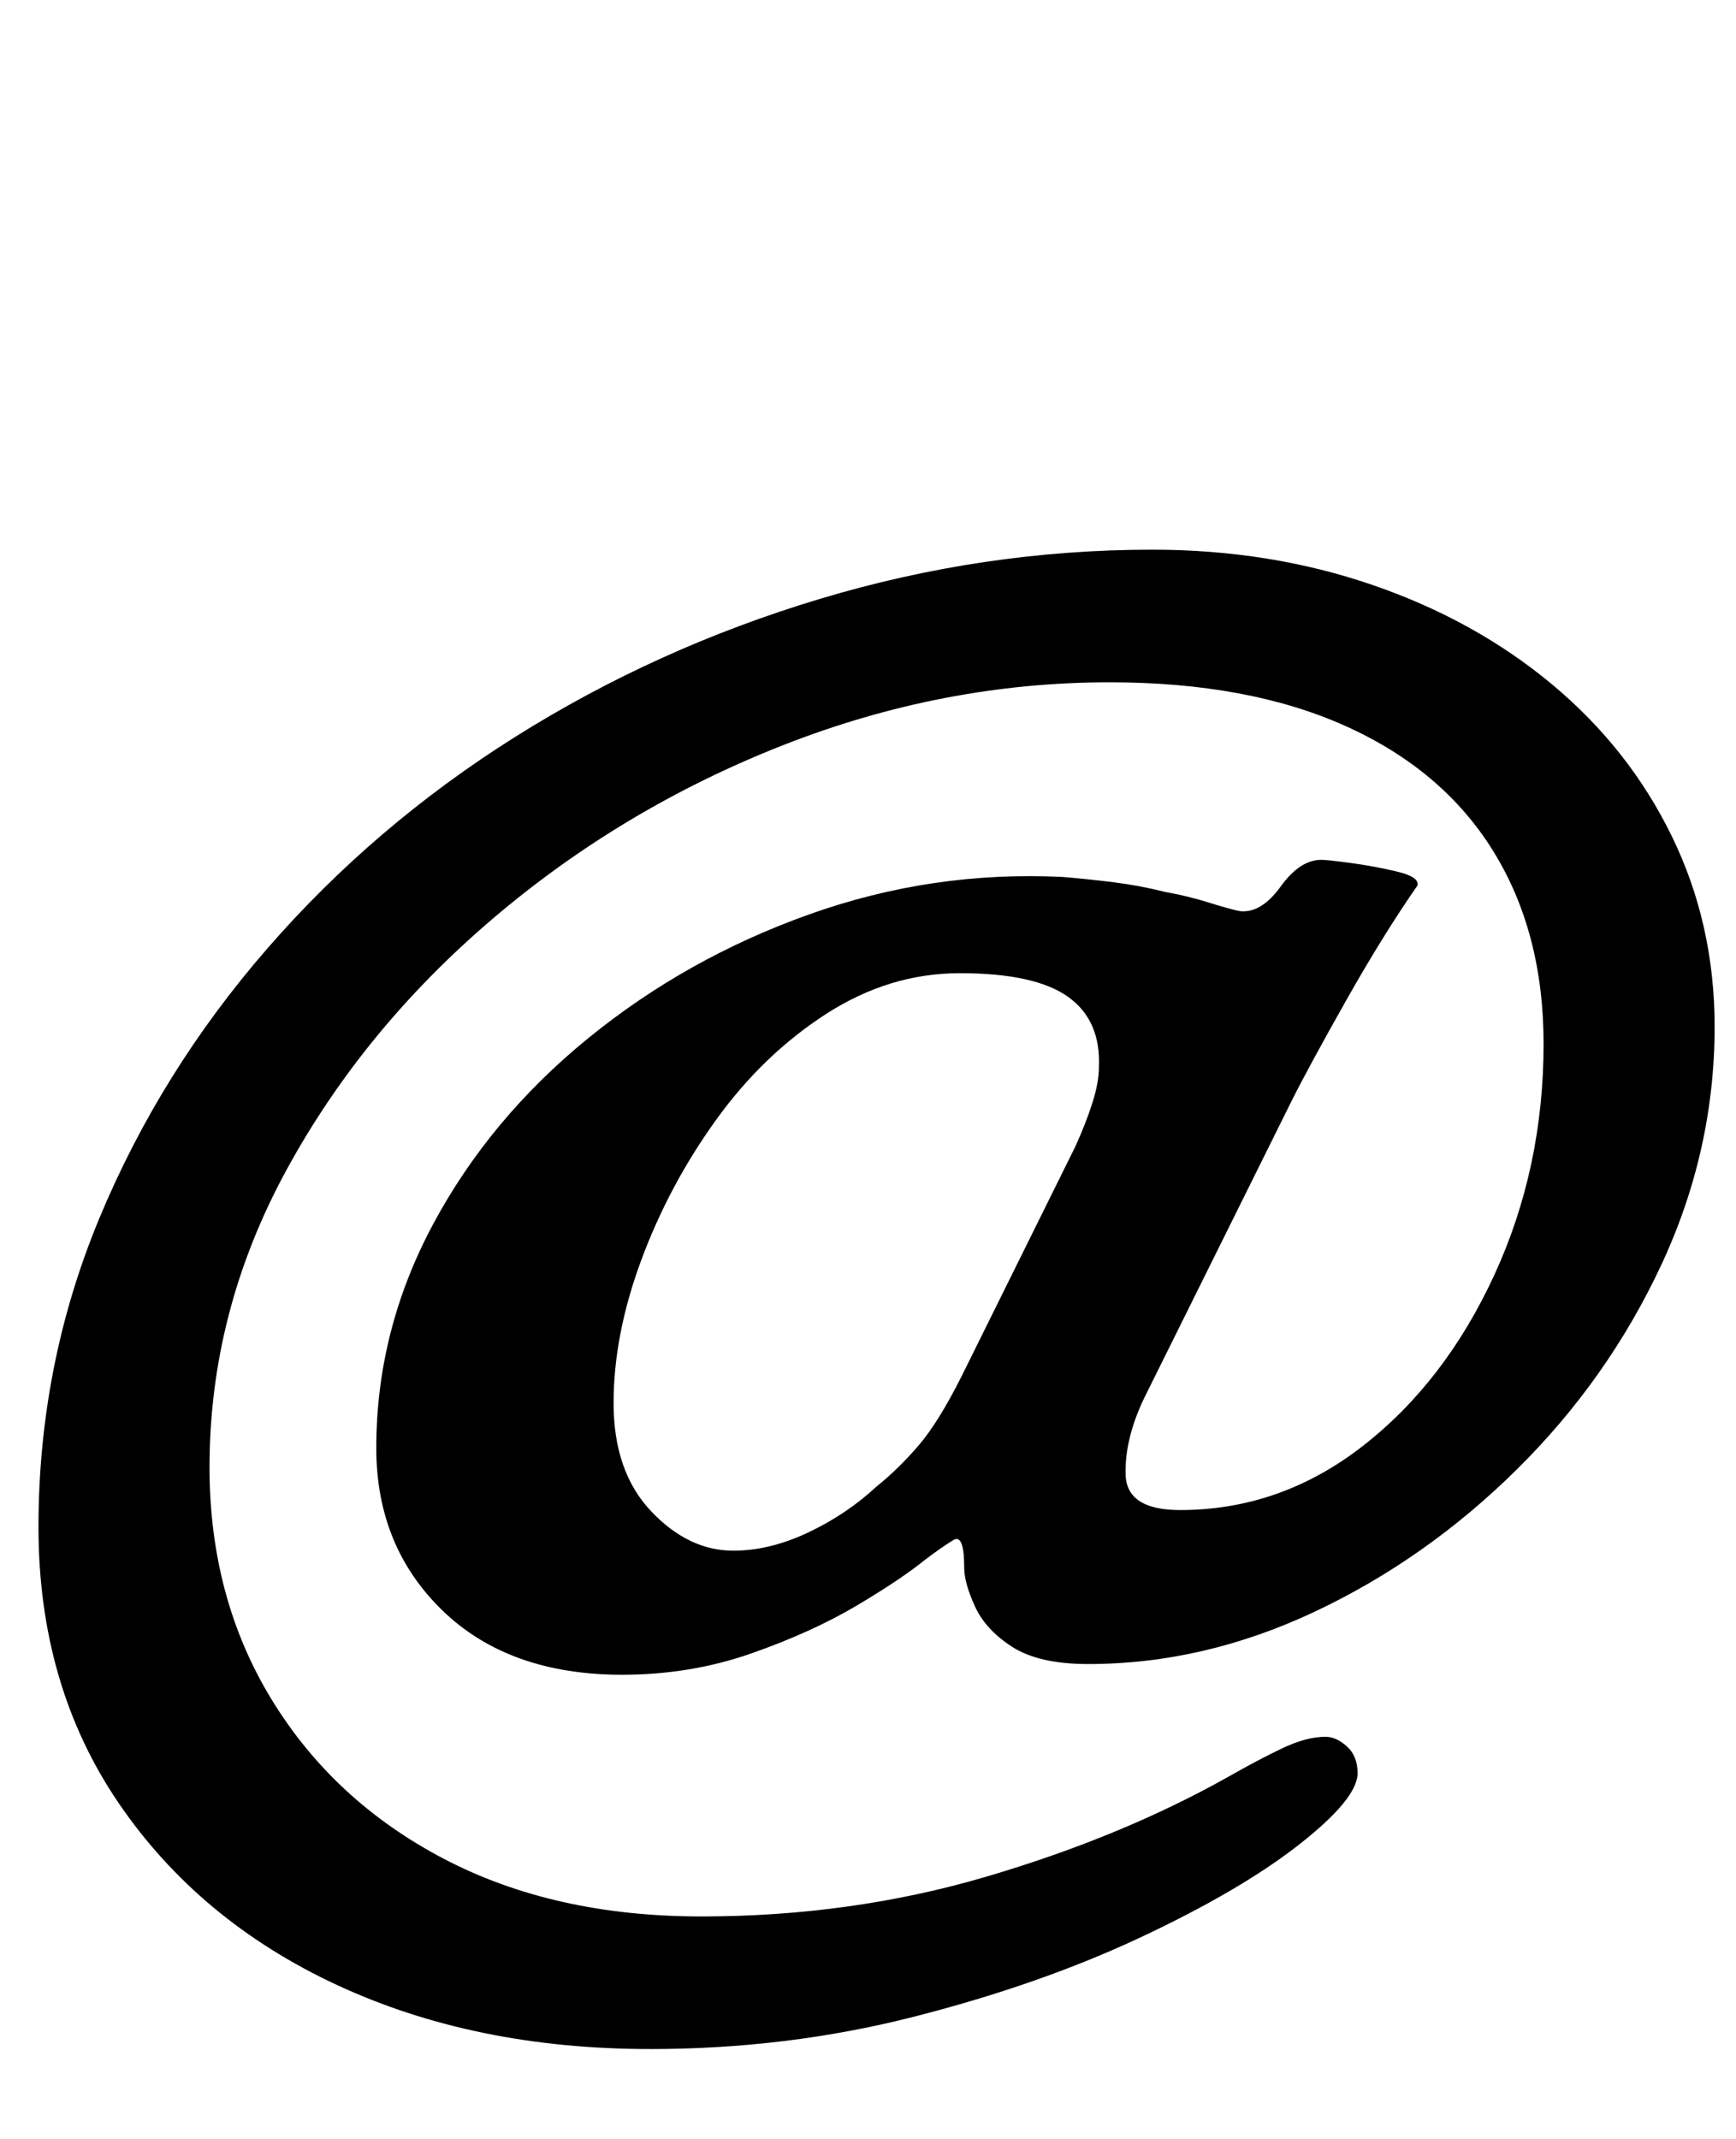 <?xml version="1.0" standalone="no"?>
<!DOCTYPE svg PUBLIC "-//W3C//DTD SVG 1.1//EN" "http://www.w3.org/Graphics/SVG/1.1/DTD/svg11.dtd" >
<svg xmlns="http://www.w3.org/2000/svg" xmlns:xlink="http://www.w3.org/1999/xlink" version="1.1" viewBox="-10 0 812 1000">
  <g transform="matrix(1 0 0 -1 0 800)">
   <path fill="currentColor"
d="M294 -158q-82 0 -146.5 30t-102 85t-37.5 129q0 76 28.5 144.5t78.5 126t116 99t142.5 64.5t155.5 23q55 0 103 -16.5t84 -46.5t56 -71t20 -89q0 -58 -25 -111.5t-67.5 -95.5t-94.5 -66.5t-106 -24.5q-23 0 -35.5 8t-17.5 19t-5 18q0 16 -5 13t-13 -9q-11 -9 -32 -21.5
t-49.5 -22.5t-60.5 -10q-53 0 -84 30t-31 76q0 55 26.5 104.5t72.5 87t103.5 58t118.5 17.5q12 -1 24 -2.5t24 -4.5q11 -2 20.5 -5t14.5 -4q10 -1 19 11.5t19 12.5q3 0 14 -1.5t21.5 -4t9.5 -6.5q-16 -23 -33.5 -54t-25.5 -47l-69 -139q-9 -19 -8.5 -35.5t25.5 -16.5
q47 0 85.5 30t61.5 80t23 108q0 52 -23.5 90t-69 58.5t-110.5 20.5q-78 0 -153 -29.5t-135.5 -81t-96.5 -117.5t-36 -139q0 -61 29 -108.5t80.5 -74.5t120.5 -27q70 0 133 18.5t113 46.5q14 8 25.5 13.5t20.5 5.5q5 0 10 -4.5t5 -12.5q0 -12 -27.5 -33.5t-74.5 -43.5
t-106 -37t-123 -15zM333 75q17 0 35 8.5t32 21.5q10 8 19.5 19t20.5 33l53 107q5 11 8 20.5t3 16.5q1 22 -14.5 33t-50.5 11q-33 0 -62.5 -19t-51.5 -49.5t-35 -65.5t-13 -67t17.5 -50.5t38.5 -18.5z" />
  </g>

</svg>
